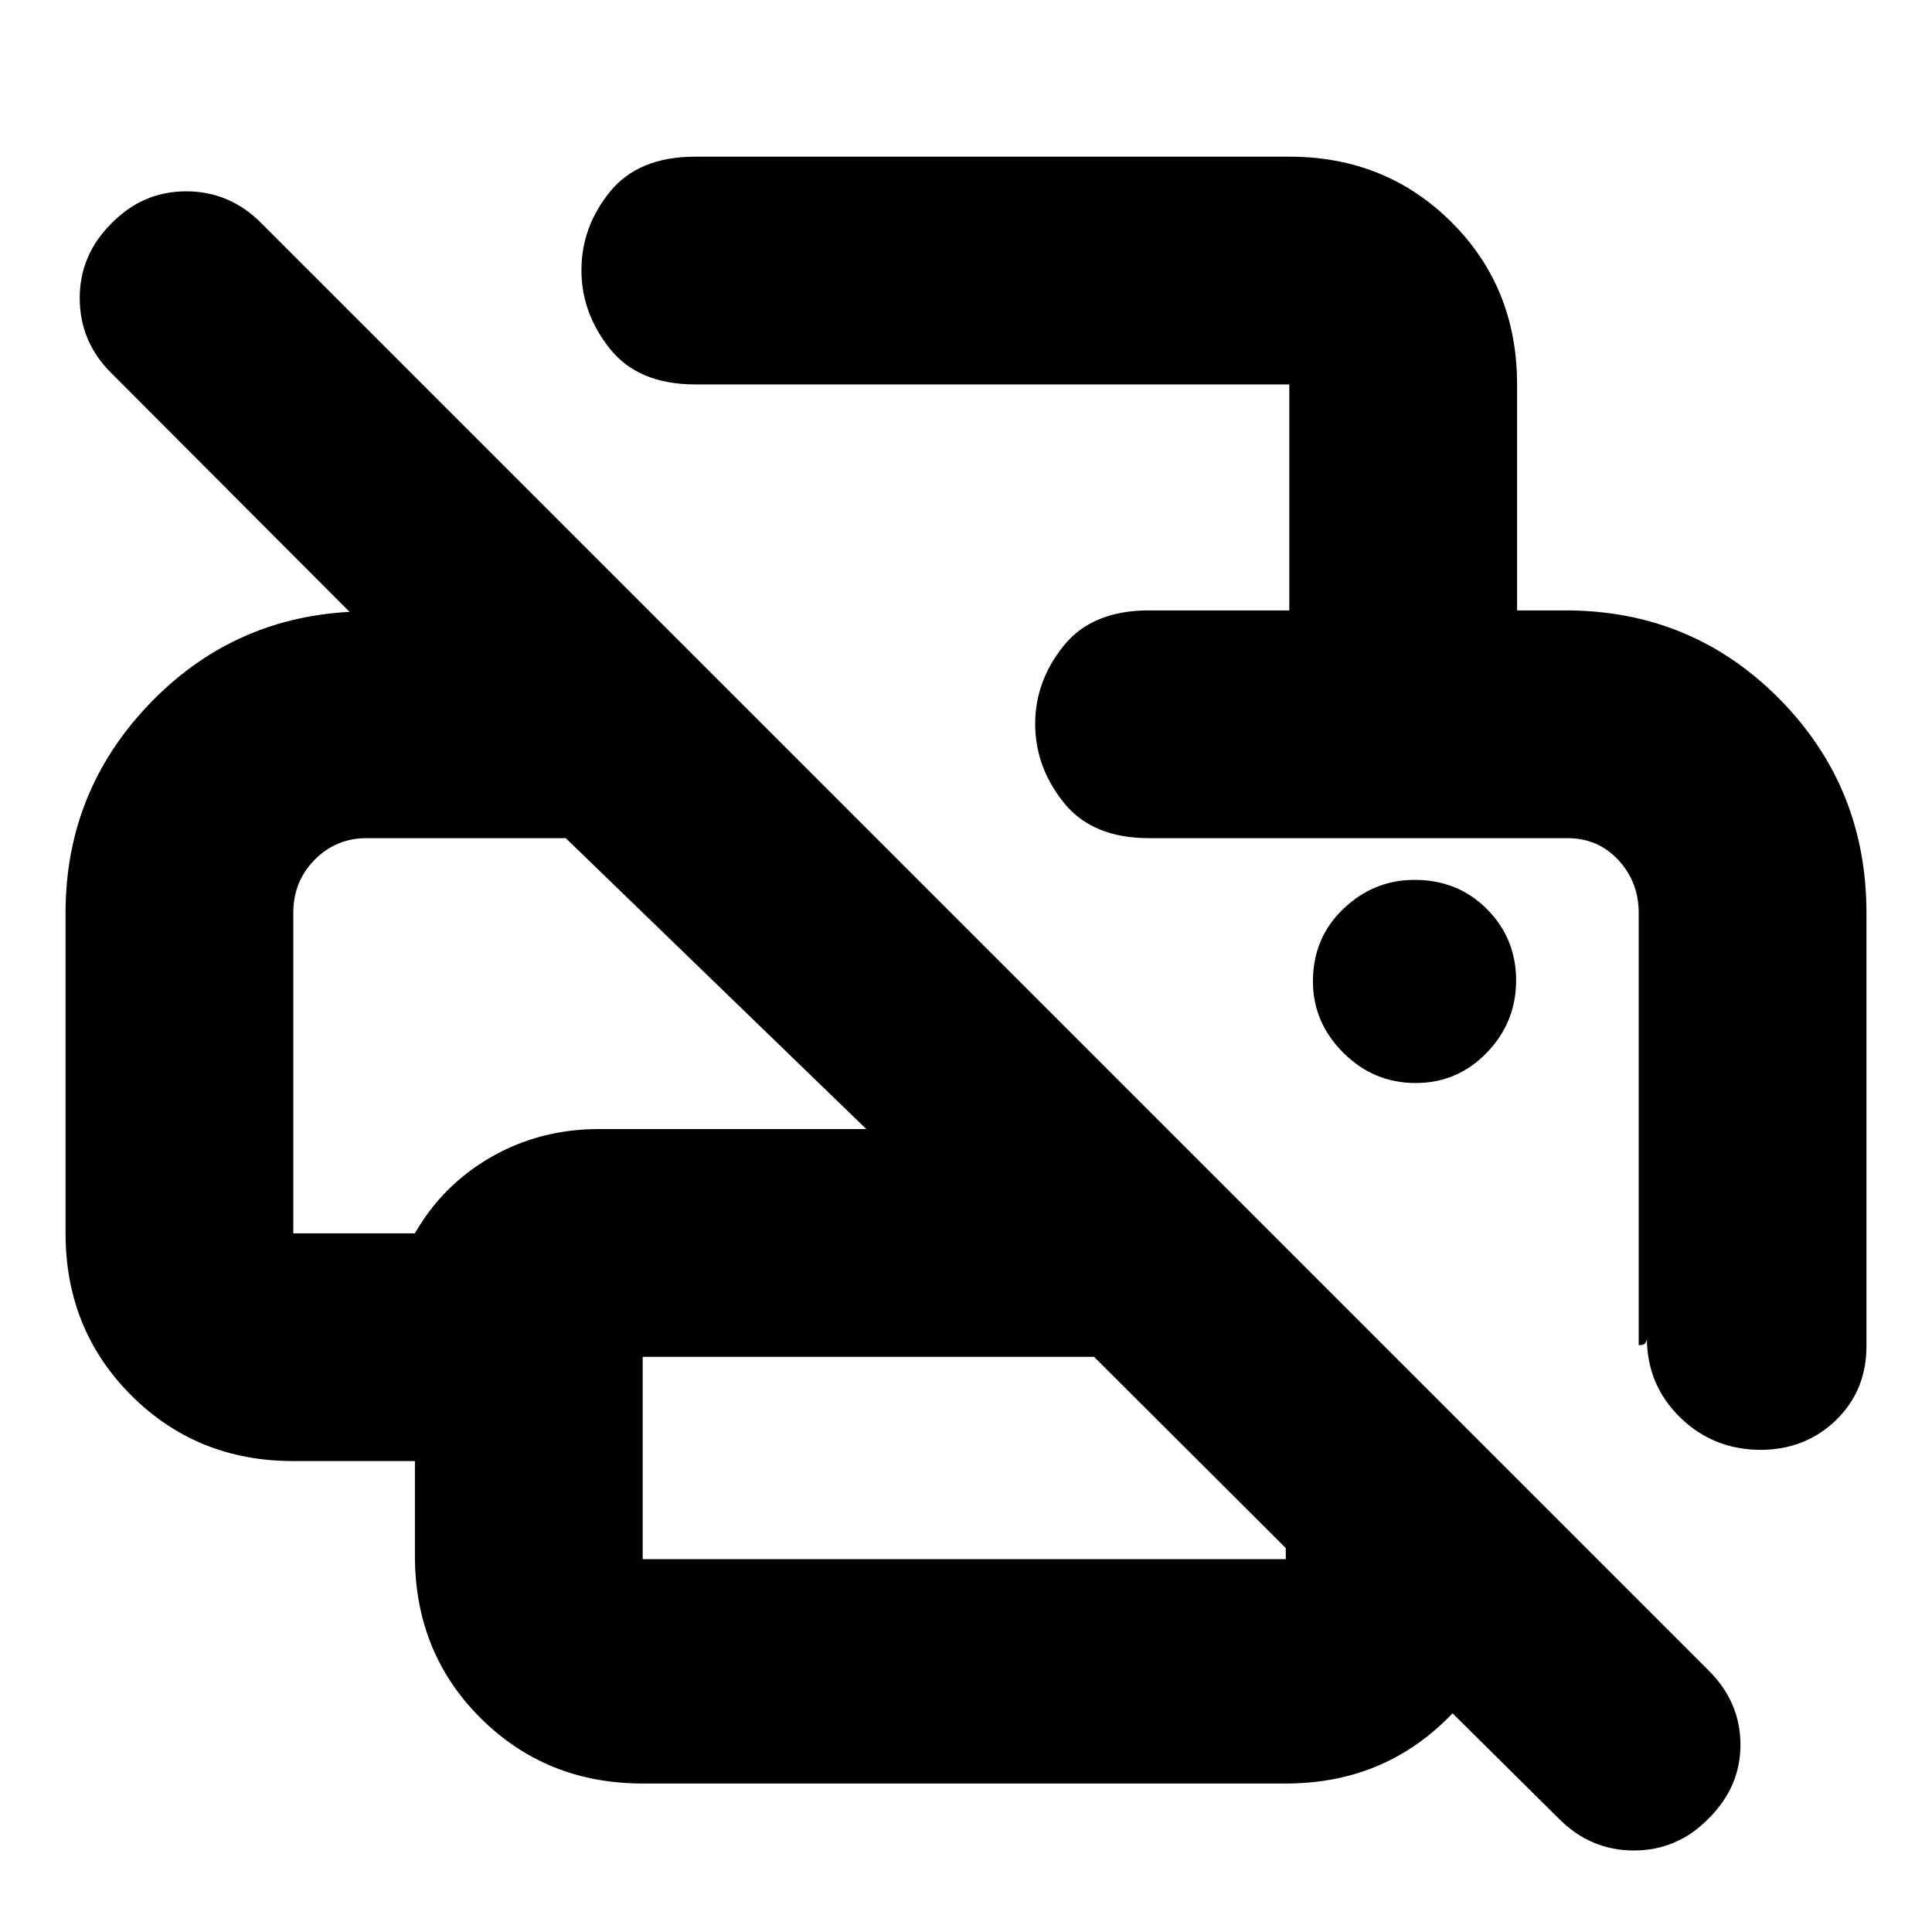 <svg xmlns="http://www.w3.org/2000/svg" height="24" viewBox="0 -960 960 960" width="24"><path d="M774.41-56.5 638.89-190.78h113.18v3.82q0 48.21-32.66 80.69-32.65 32.49-80.52 32.49H319.35q-47.87 0-80.52-32.49-32.66-32.48-32.66-80.69V-234h-60.43q-47.87 0-80.52-32.65t-32.65-80.52v-159.22q0-59.91 41.04-103.17 41.04-43.27 100.32-46.42h-.23L55.5-774.41q-15.76-15.53-15.88-37.15-.12-21.61 15.69-37.37 15.58-16 37.27-16 21.68 0 37.44 16l718.91 718.91q15.77 15.62 15.89 36.69.11 21.07-15.7 36.83-15.58 16-37.26 16-21.69 0-37.45-16ZM319.35-185.28h319.54v-5.5l-95.26-95.02H319.35v100.52Zm608.08-105.85q0 22.17-15.22 36.87-15.22 14.69-37.58 14.69h.48q-23.78 0-40.28-16.14-16.5-16.15-16.5-39.49 0 1.53-.78 2.56t-2.76 1.03h-.53v-214.78q0-15.33-10.08-26.23-10.09-10.9-25.33-10.9H570.96q-28.3 0-42.44-17.73-14.15-17.74-14.15-39.01 0-21.28 14.15-38.86 14.14-17.58 42.44-17.58h206.89q62.71 0 106.15 43.82 43.43 43.81 43.43 106.49v215.26ZM145.74-506.49v159.32h60.43q13.68-23.98 37.88-37.9 24.21-13.91 53.62-13.91h132.79L281.13-543.52h-98.98q-15.23 0-25.82 10.75-10.59 10.76-10.59 26.28ZM640.65-656.7v-112.28H345.5q-28.29 0-42.44-17.73-14.15-17.73-14.15-39.01 0-21.52 14.15-38.98 14.15-17.45 42.44-17.45h295.15q47.87 0 80.52 32.48 32.66 32.49 32.66 80.69v112.28H640.65Zm62.72 234.85q20.83 0 35.41-15.07 14.57-15.07 14.57-35.91 0-20.83-14.45-35.4t-36.03-14.57q-20.34 0-35.41 14.44-15.07 14.45-15.07 36.03 0 20.34 15.07 35.41 15.07 15.07 35.91 15.07Zm75.48-121.67h35.41-243.3 207.89Zm-633.11 0h135.39H145.74Z"/></svg>
